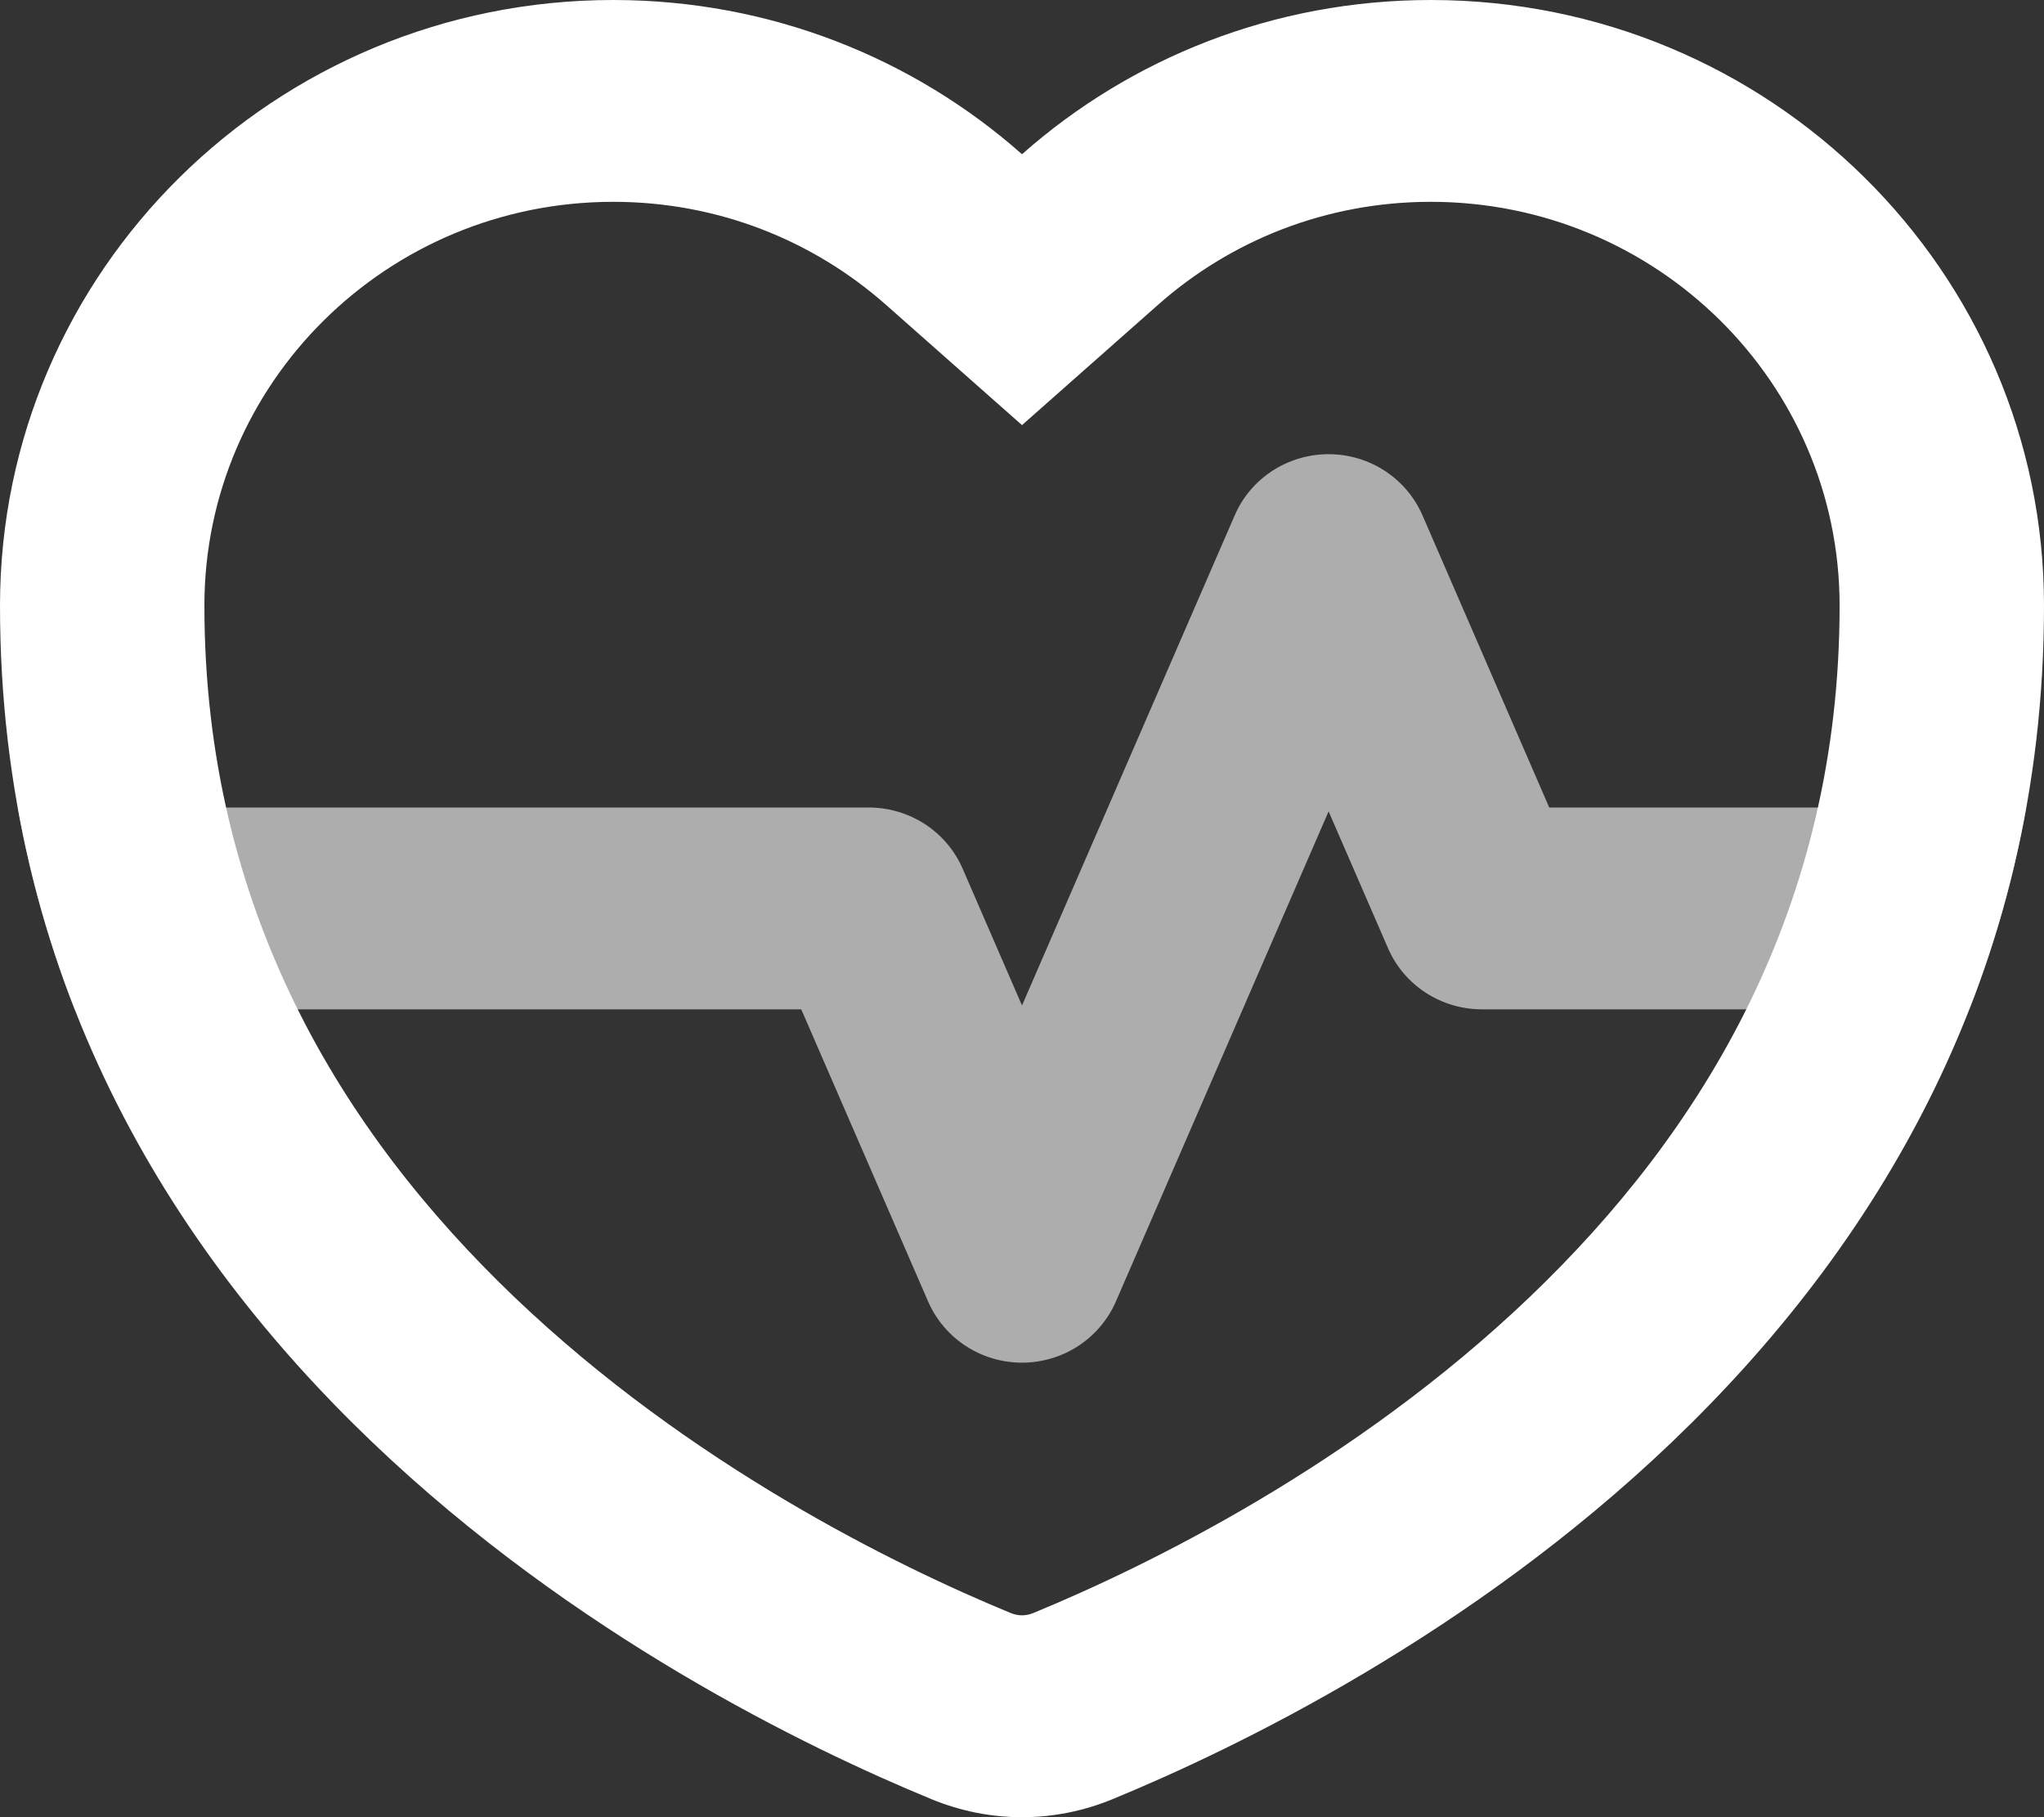 <svg width="18" height="16" viewBox="0 0 18 16" fill="none" xmlns="http://www.w3.org/2000/svg">
<rect x="0" y="0" width="18" height="16" fill="#333333" stroke="none"/>
<path fill-rule="evenodd" clip-rule="evenodd" d="M9 3.743L7.8 2.682C7.161 2.118 6.323 1.777 5.4 1.777C3.412 1.777 1.8 3.369 1.8 5.332C1.8 7.998 3.006 9.964 4.529 11.42C6.079 12.901 7.902 13.791 8.897 14.201C8.966 14.23 9.034 14.23 9.103 14.201C10.098 13.791 11.921 12.901 13.471 11.42C14.994 9.964 16.2 7.998 16.2 5.332C16.2 3.369 14.588 1.777 12.6 1.777C11.677 1.777 10.838 2.118 10.2 2.682L9 3.743ZM9 1.358C8.045 0.513 6.783 0 5.4 0C2.418 0 0 2.387 0 5.332C0 11.865 6.004 14.936 8.204 15.842C8.717 16.053 9.283 16.053 9.796 15.842C11.996 14.936 18 11.866 18 5.332C18 2.387 15.582 0 12.6 0C11.217 0 9.955 0.513 9 1.358Z" fill="white"/>
<path fill-rule="evenodd" clip-rule="evenodd" d="M0.658 8.887C0.44 8.332 0.269 7.74 0.156 7.11H7.65C8.01 7.11 8.335 7.321 8.477 7.648L9 8.853L10.873 4.538C11.014 4.211 11.34 3.999 11.7 3.999C12.06 3.999 12.385 4.211 12.527 4.538L13.643 7.11H17.844C17.731 7.74 17.56 8.332 17.342 8.887H13.05C12.69 8.887 12.364 8.675 12.223 8.348L11.7 7.144L9.827 11.459C9.685 11.786 9.36 11.998 9 11.998C8.64 11.998 8.315 11.786 8.173 11.459L7.056 8.887H0.658Z" fill="white" fill-opacity="0.6"/>
</svg>

